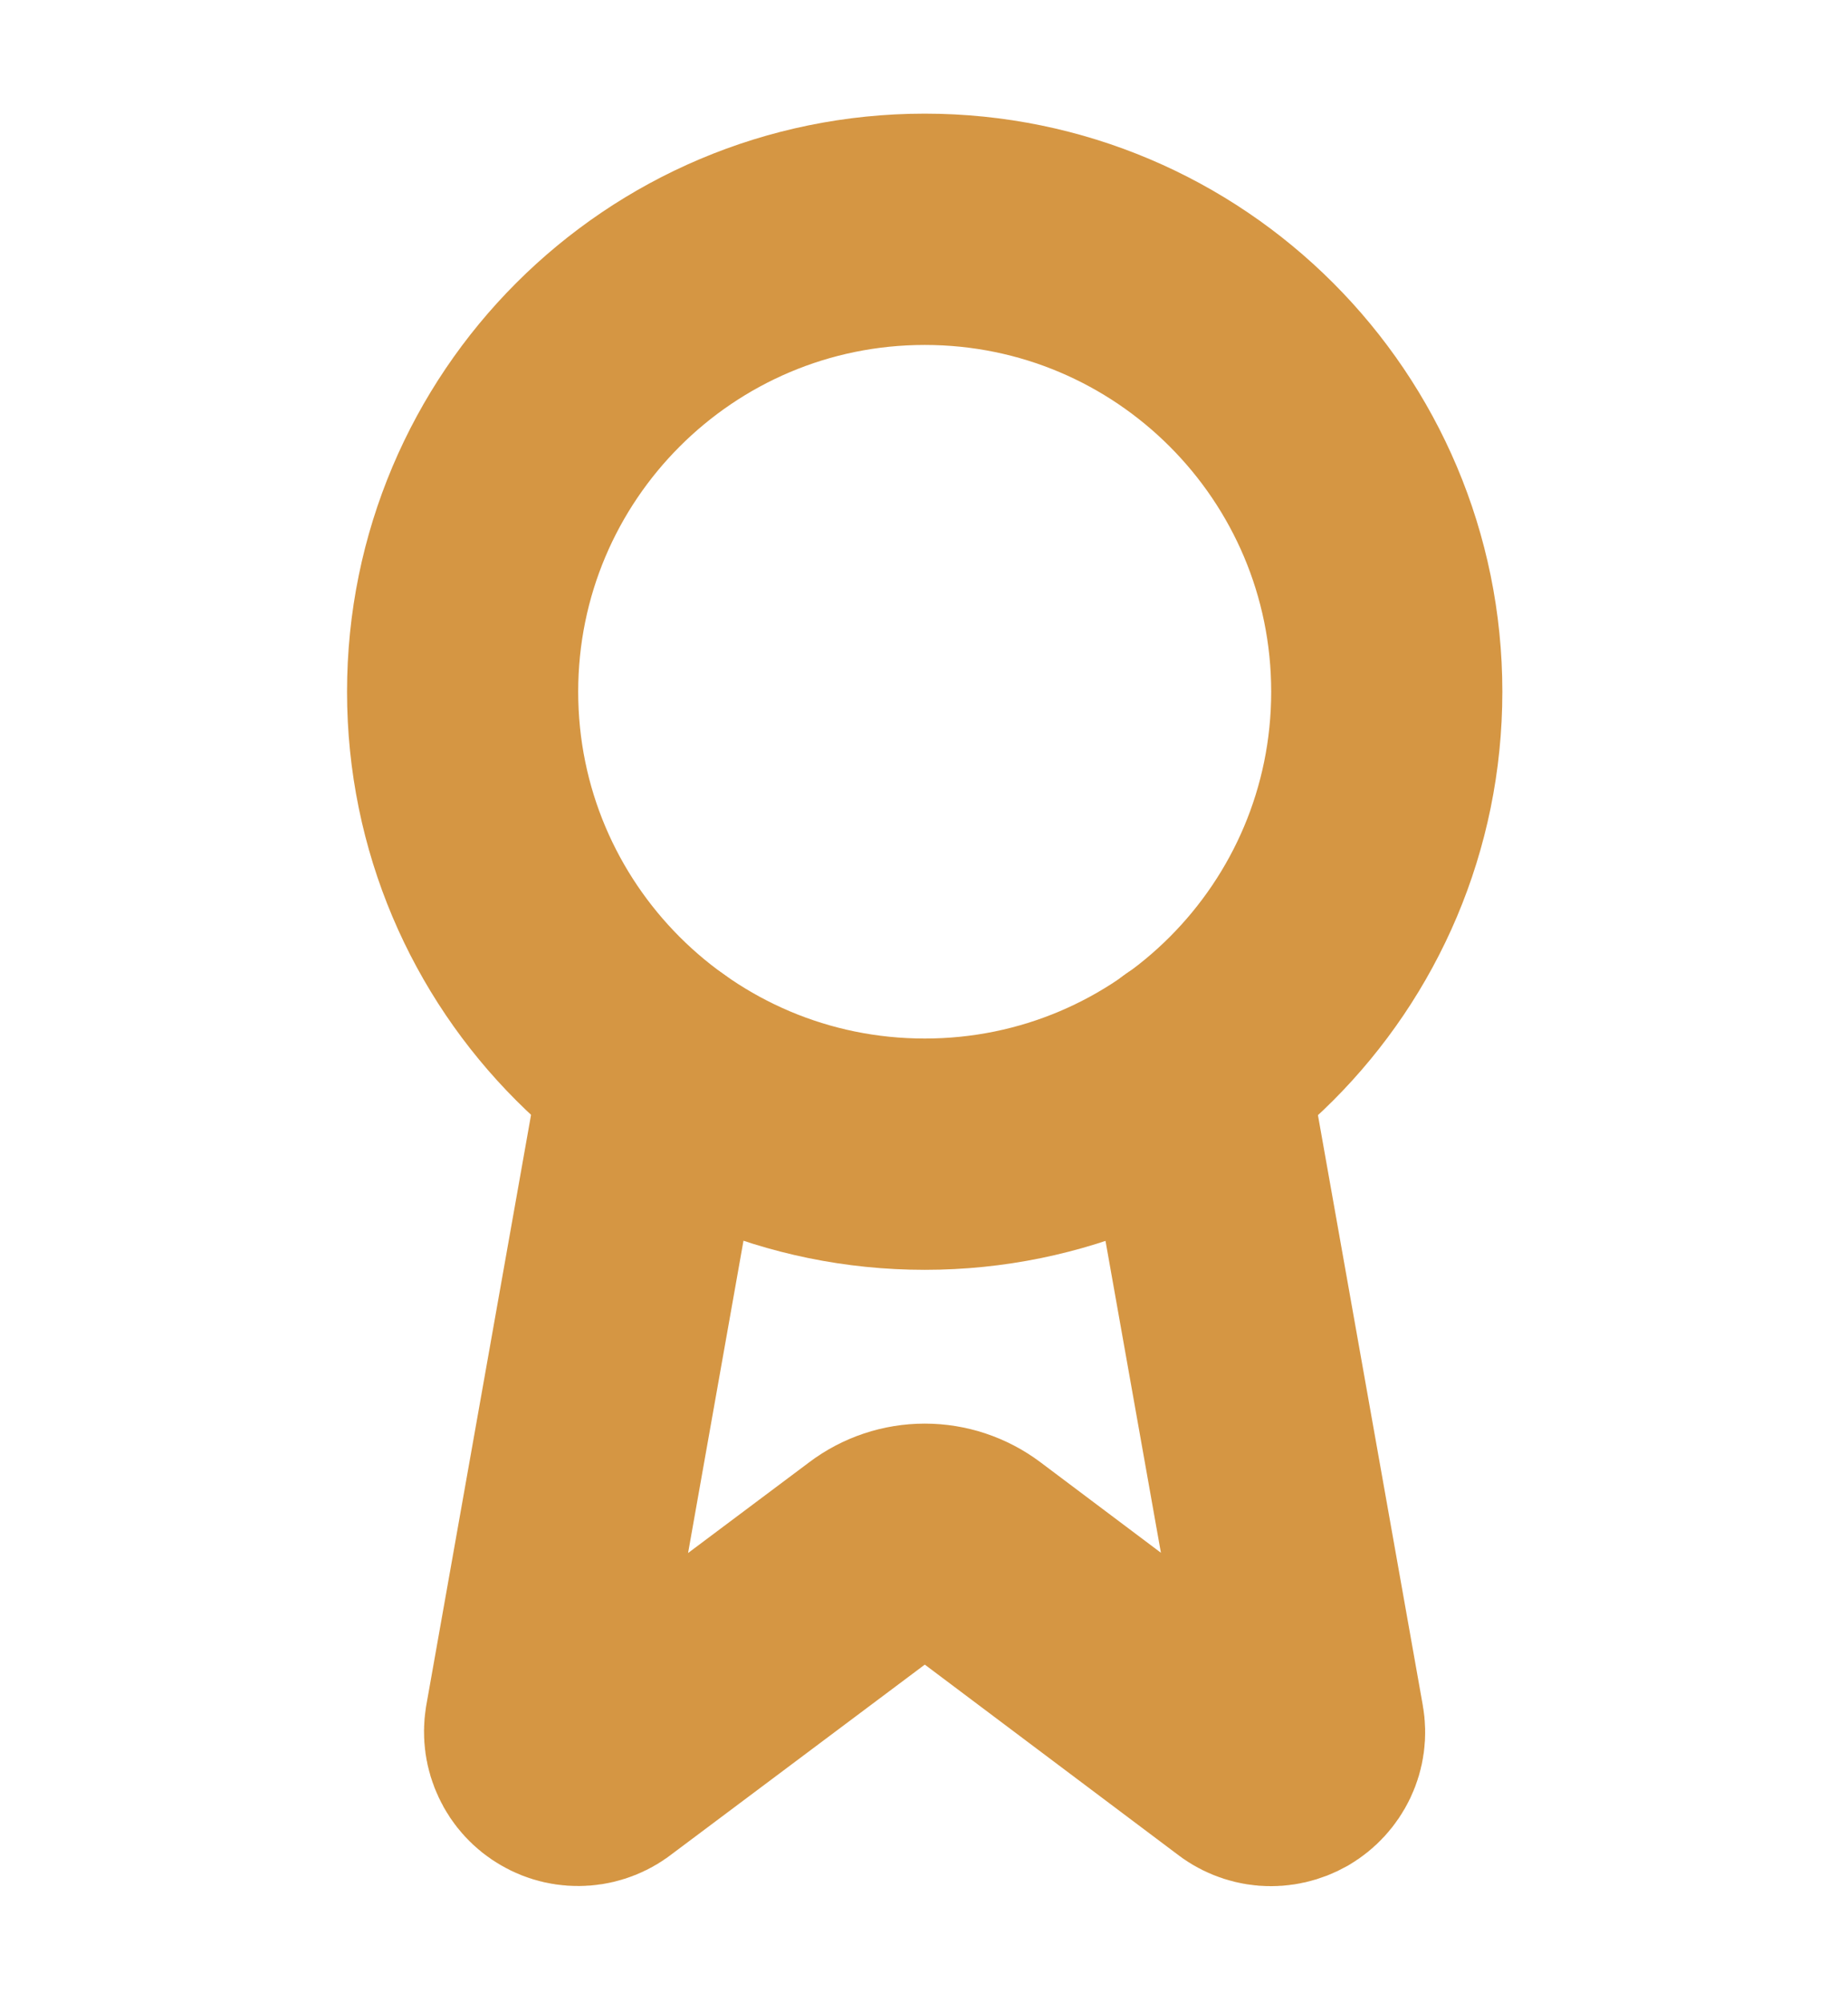 <svg width="12" height="13" viewBox="0 0 12 13" fill="none" xmlns="http://www.w3.org/2000/svg">
<g clip-path="url(#clip0_301_35623)">
<path d="M7.742 6.934L8.5 11.198C8.509 11.248 8.502 11.3 8.48 11.346C8.458 11.392 8.423 11.43 8.379 11.456C8.335 11.481 8.284 11.493 8.233 11.489C8.183 11.485 8.134 11.465 8.095 11.433L6.305 10.089C6.218 10.024 6.113 9.989 6.005 9.989C5.897 9.989 5.792 10.024 5.706 10.089L3.912 11.432C3.873 11.464 3.825 11.484 3.774 11.488C3.723 11.492 3.673 11.481 3.629 11.455C3.585 11.43 3.549 11.391 3.528 11.345C3.506 11.299 3.499 11.248 3.507 11.198L4.264 6.934" stroke="#D59643" stroke-width="1.501" stroke-linecap="round" stroke-linejoin="round"/>
<path d="M6.005 7.49C7.662 7.49 9.005 6.146 9.005 4.489C9.005 2.832 7.662 1.488 6.005 1.488C4.347 1.488 3.004 2.832 3.004 4.489C3.004 6.146 4.347 7.49 6.005 7.49Z" stroke="#D59643" stroke-width="1.501" stroke-linecap="round" stroke-linejoin="round"/>
</g>
<defs>
<clipPath id="clip0_301_35623">
<rect width="12.003" height="12.003" fill="white" transform="translate(0.004 0.488)"/>
</clipPath>
</defs>
</svg>
